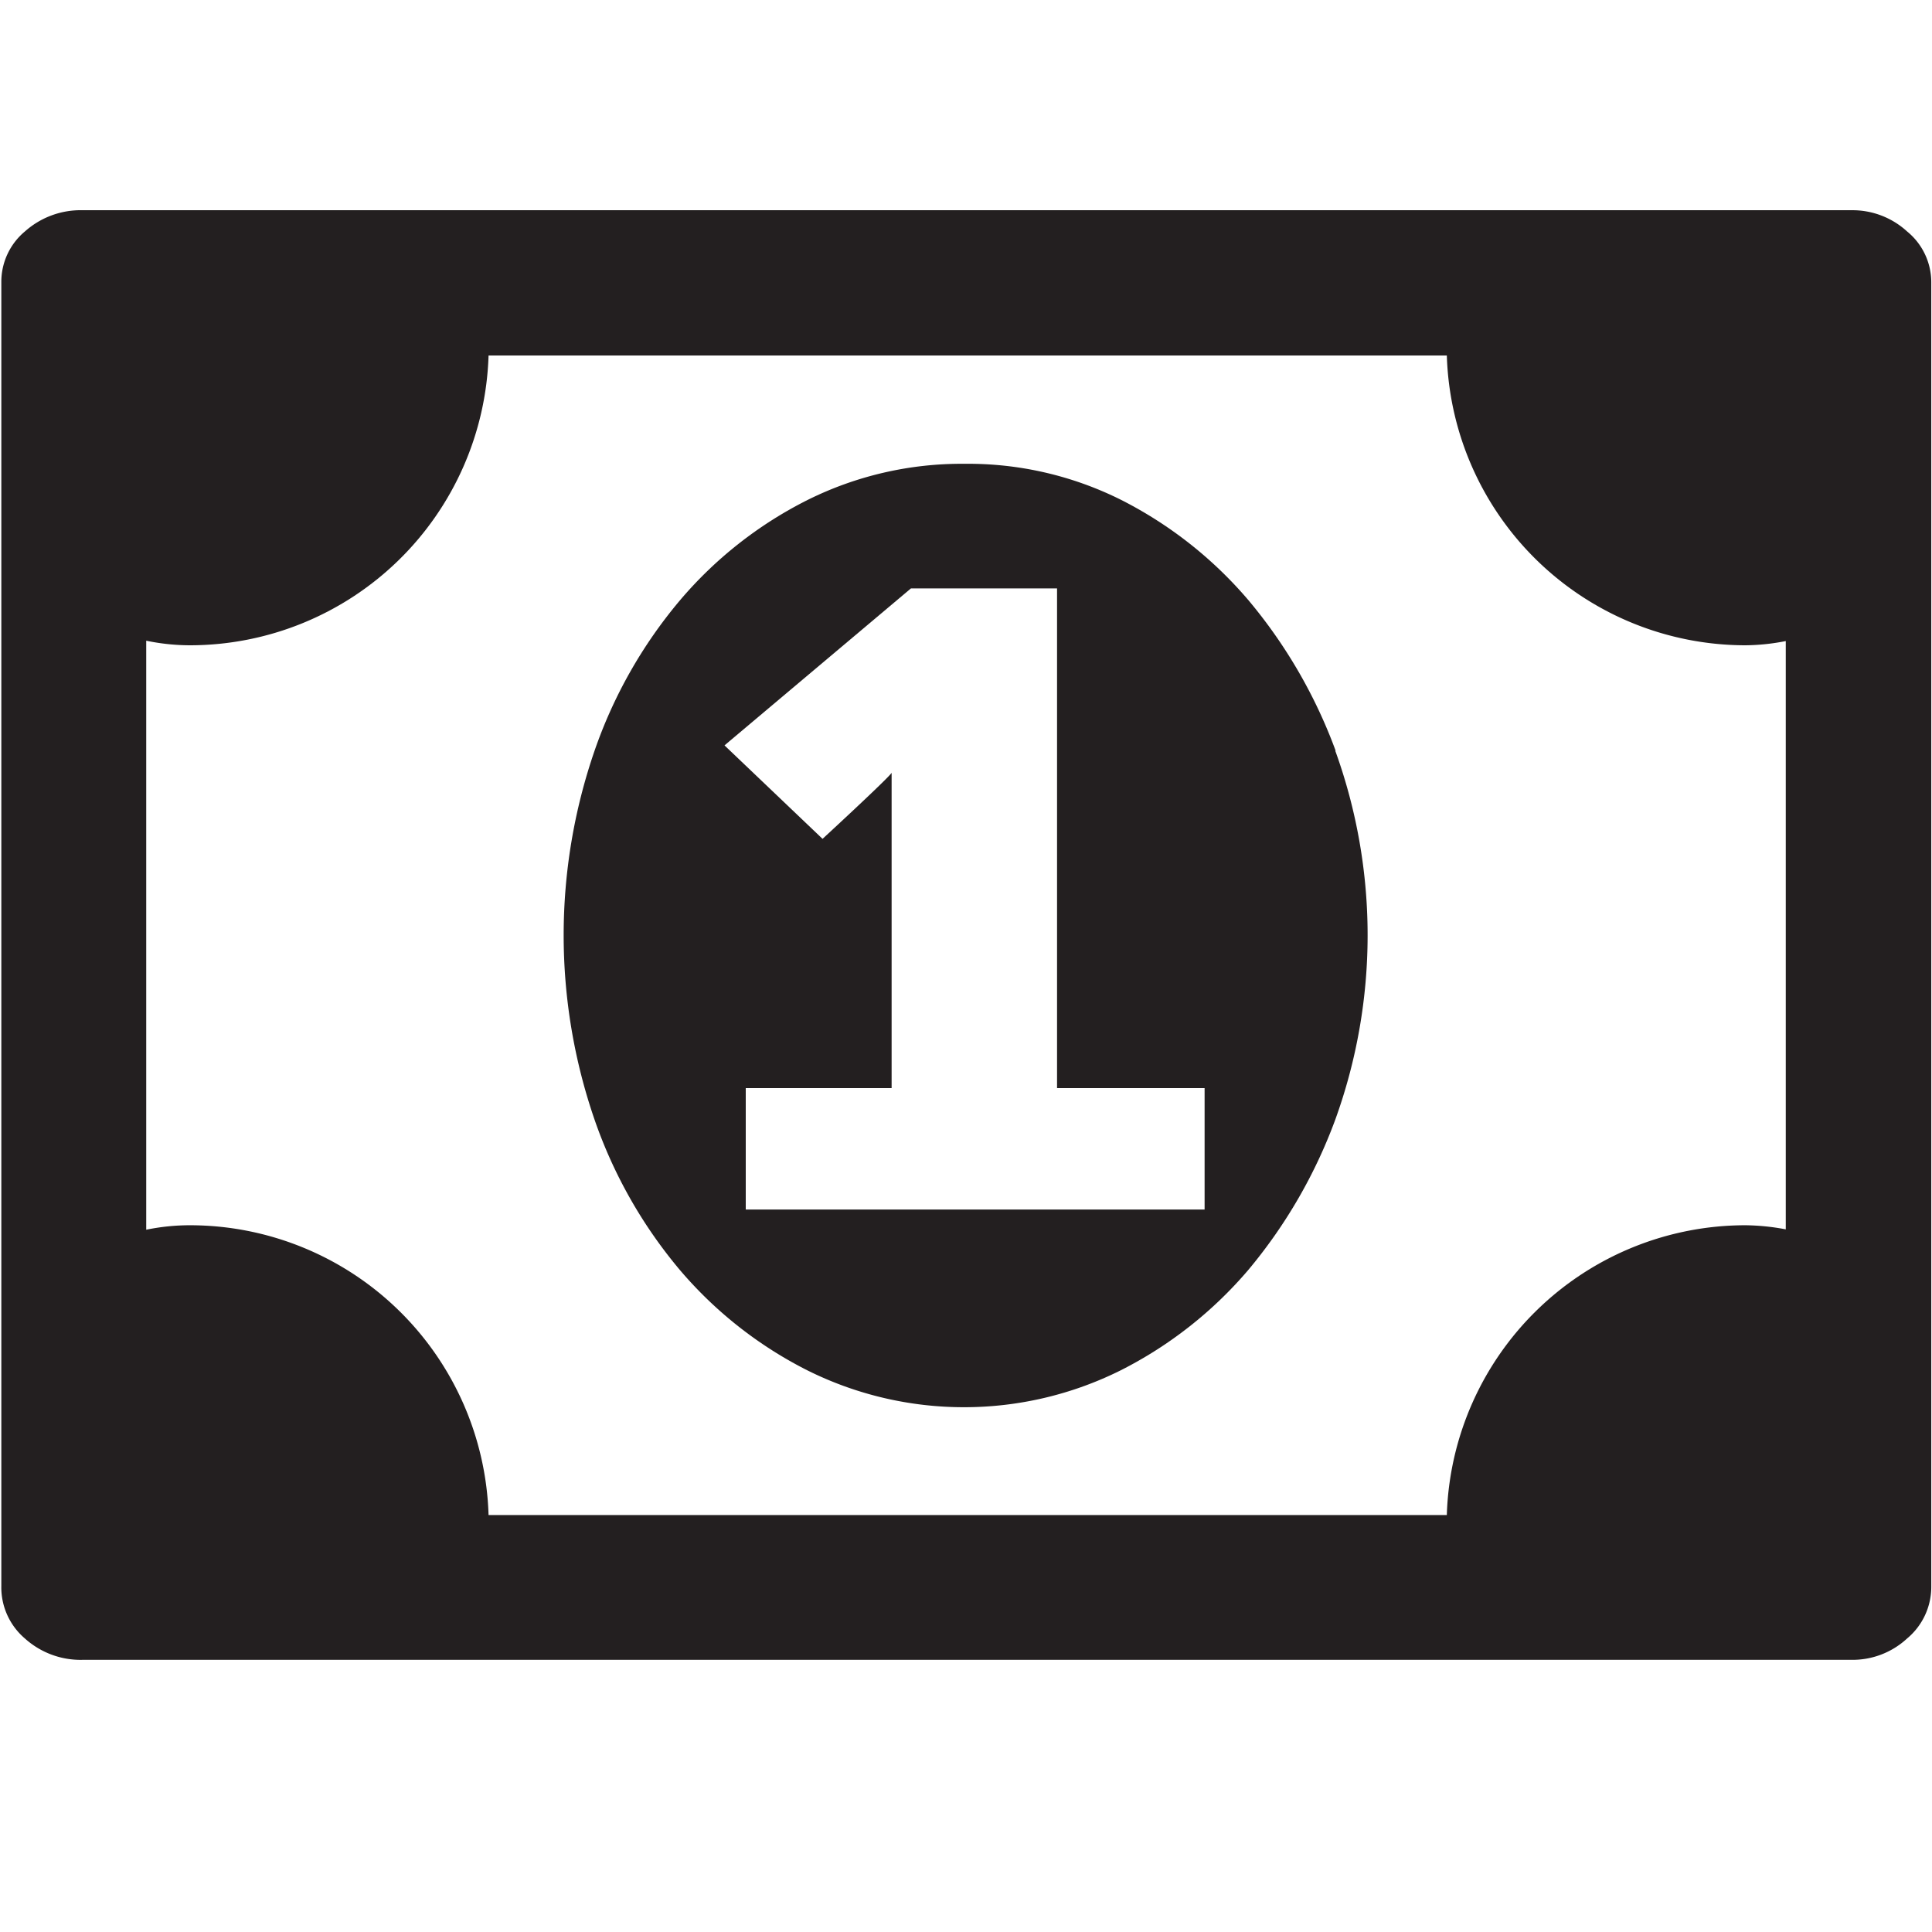 <svg xmlns="http://www.w3.org/2000/svg" viewBox="0 0 16 16">
  <title>bill</title>
  <g id="Layer_1" data-name="Layer 1">
    <g>
      <path d="M11.061,6.217a4.187,4.187,0,0,0-.72-1.244,3.407,3.407,0,0,0-1.054-.832,2.833,2.833,0,0,0-1.3-.3,2.863,2.863,0,0,0-1.3.3,3.362,3.362,0,0,0-1.057.832,3.914,3.914,0,0,0-.706,1.244,4.688,4.688,0,0,0,0,3.056,3.925,3.925,0,0,0,.706,1.244,3.391,3.391,0,0,0,1.057.832,2.908,2.908,0,0,0,2.593,0,3.406,3.406,0,0,0,1.058-.832,4.2,4.2,0,0,0,.72-1.244,4.49,4.49,0,0,0,0-3.056Zm-1.085,3.8h-3.8V9.011H7.384V6.4c-.023.041-.572.547-.572.547L6,6.173l1.544-1.3H8.754V9.011H9.976Z" fill="#231f20"/>
      <path d="M15.794,1.917a.669.669,0,0,0-.463-.176H.687a.693.693,0,0,0-.481.176.543.543,0,0,0-.195.418v10.8a.556.556,0,0,0,.195.434.689.689,0,0,0,.481.177H15.331a.665.665,0,0,0,.463-.177.556.556,0,0,0,.2-.434V2.335A.543.543,0,0,0,15.794,1.917Zm-14.22,8.23a1.8,1.8,0,0,0-.363.037V5.306a1.791,1.791,0,0,0,.363.038,2.476,2.476,0,0,0,2.472-2.4h7.936a2.476,2.476,0,0,0,2.472,2.4,1.787,1.787,0,0,0,.335-.035v4.872a1.881,1.881,0,0,0-.335-.034,2.475,2.475,0,0,0-2.472,2.4H4.046A2.475,2.475,0,0,0,1.574,10.147Z" fill="#231f20"/>
    </g>
  </g>
</svg>
